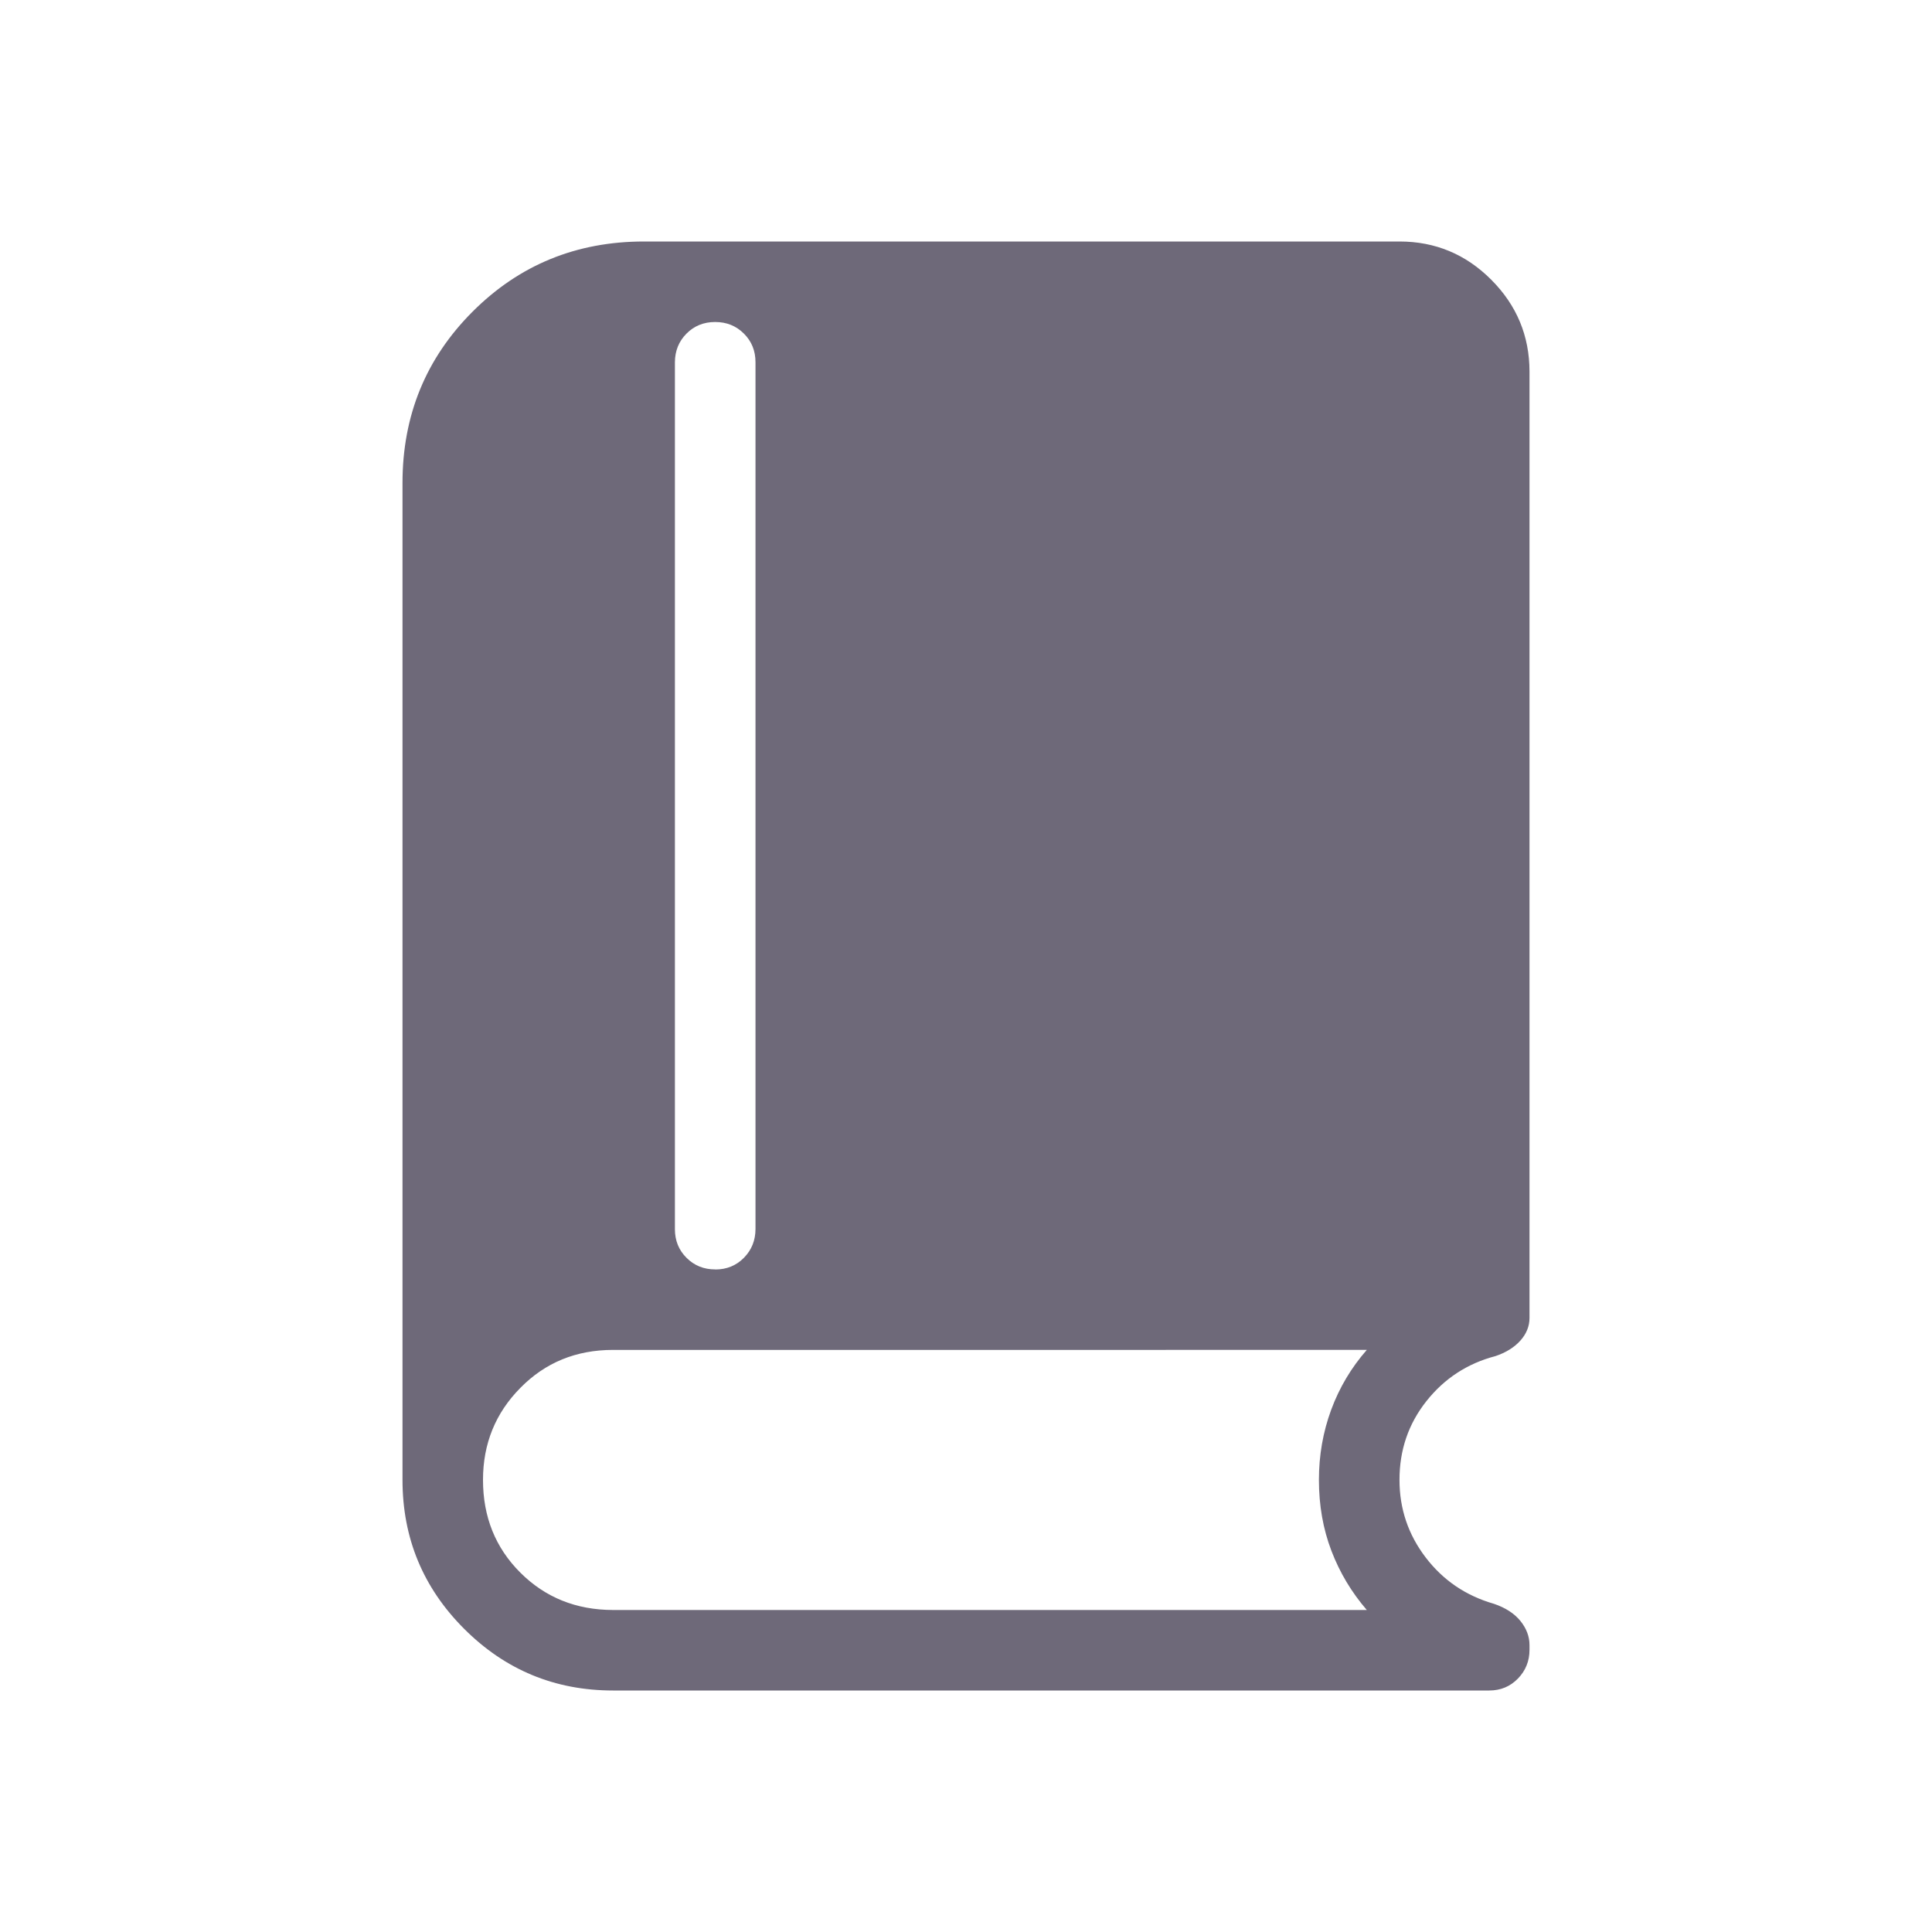 <svg xmlns="http://www.w3.org/2000/svg" width="32" height="32" viewBox="0 0 24 24"><path fill="#6e6979" d="M7.616 21q-1.084 0-1.85-.766T5 18.384V6q0-1.258.871-2.129T8 3h9.385q.666 0 1.14.475T19 4.615v11.756q0 .156-.114.283q-.115.127-.309.192q-.523.137-.858.56t-.334.979q0 .536.325.962t.848.576q.215.073.329.213q.113.14.113.3v.058q0 .21-.144.358T18.5 21zm1.27-5.23q.212 0 .355-.145t.144-.356V4.5q0-.213-.144-.356Q9.097 4 8.884 4t-.356.144t-.144.356v10.77q0 .212.145.356t.356.143M7.615 20h9.364q-.285-.33-.44-.736t-.155-.88q0-.457.152-.87t.443-.745H7.616q-.689 0-1.152.472Q6 17.71 6 18.384q0 .689.464 1.152T7.616 20"/></svg>